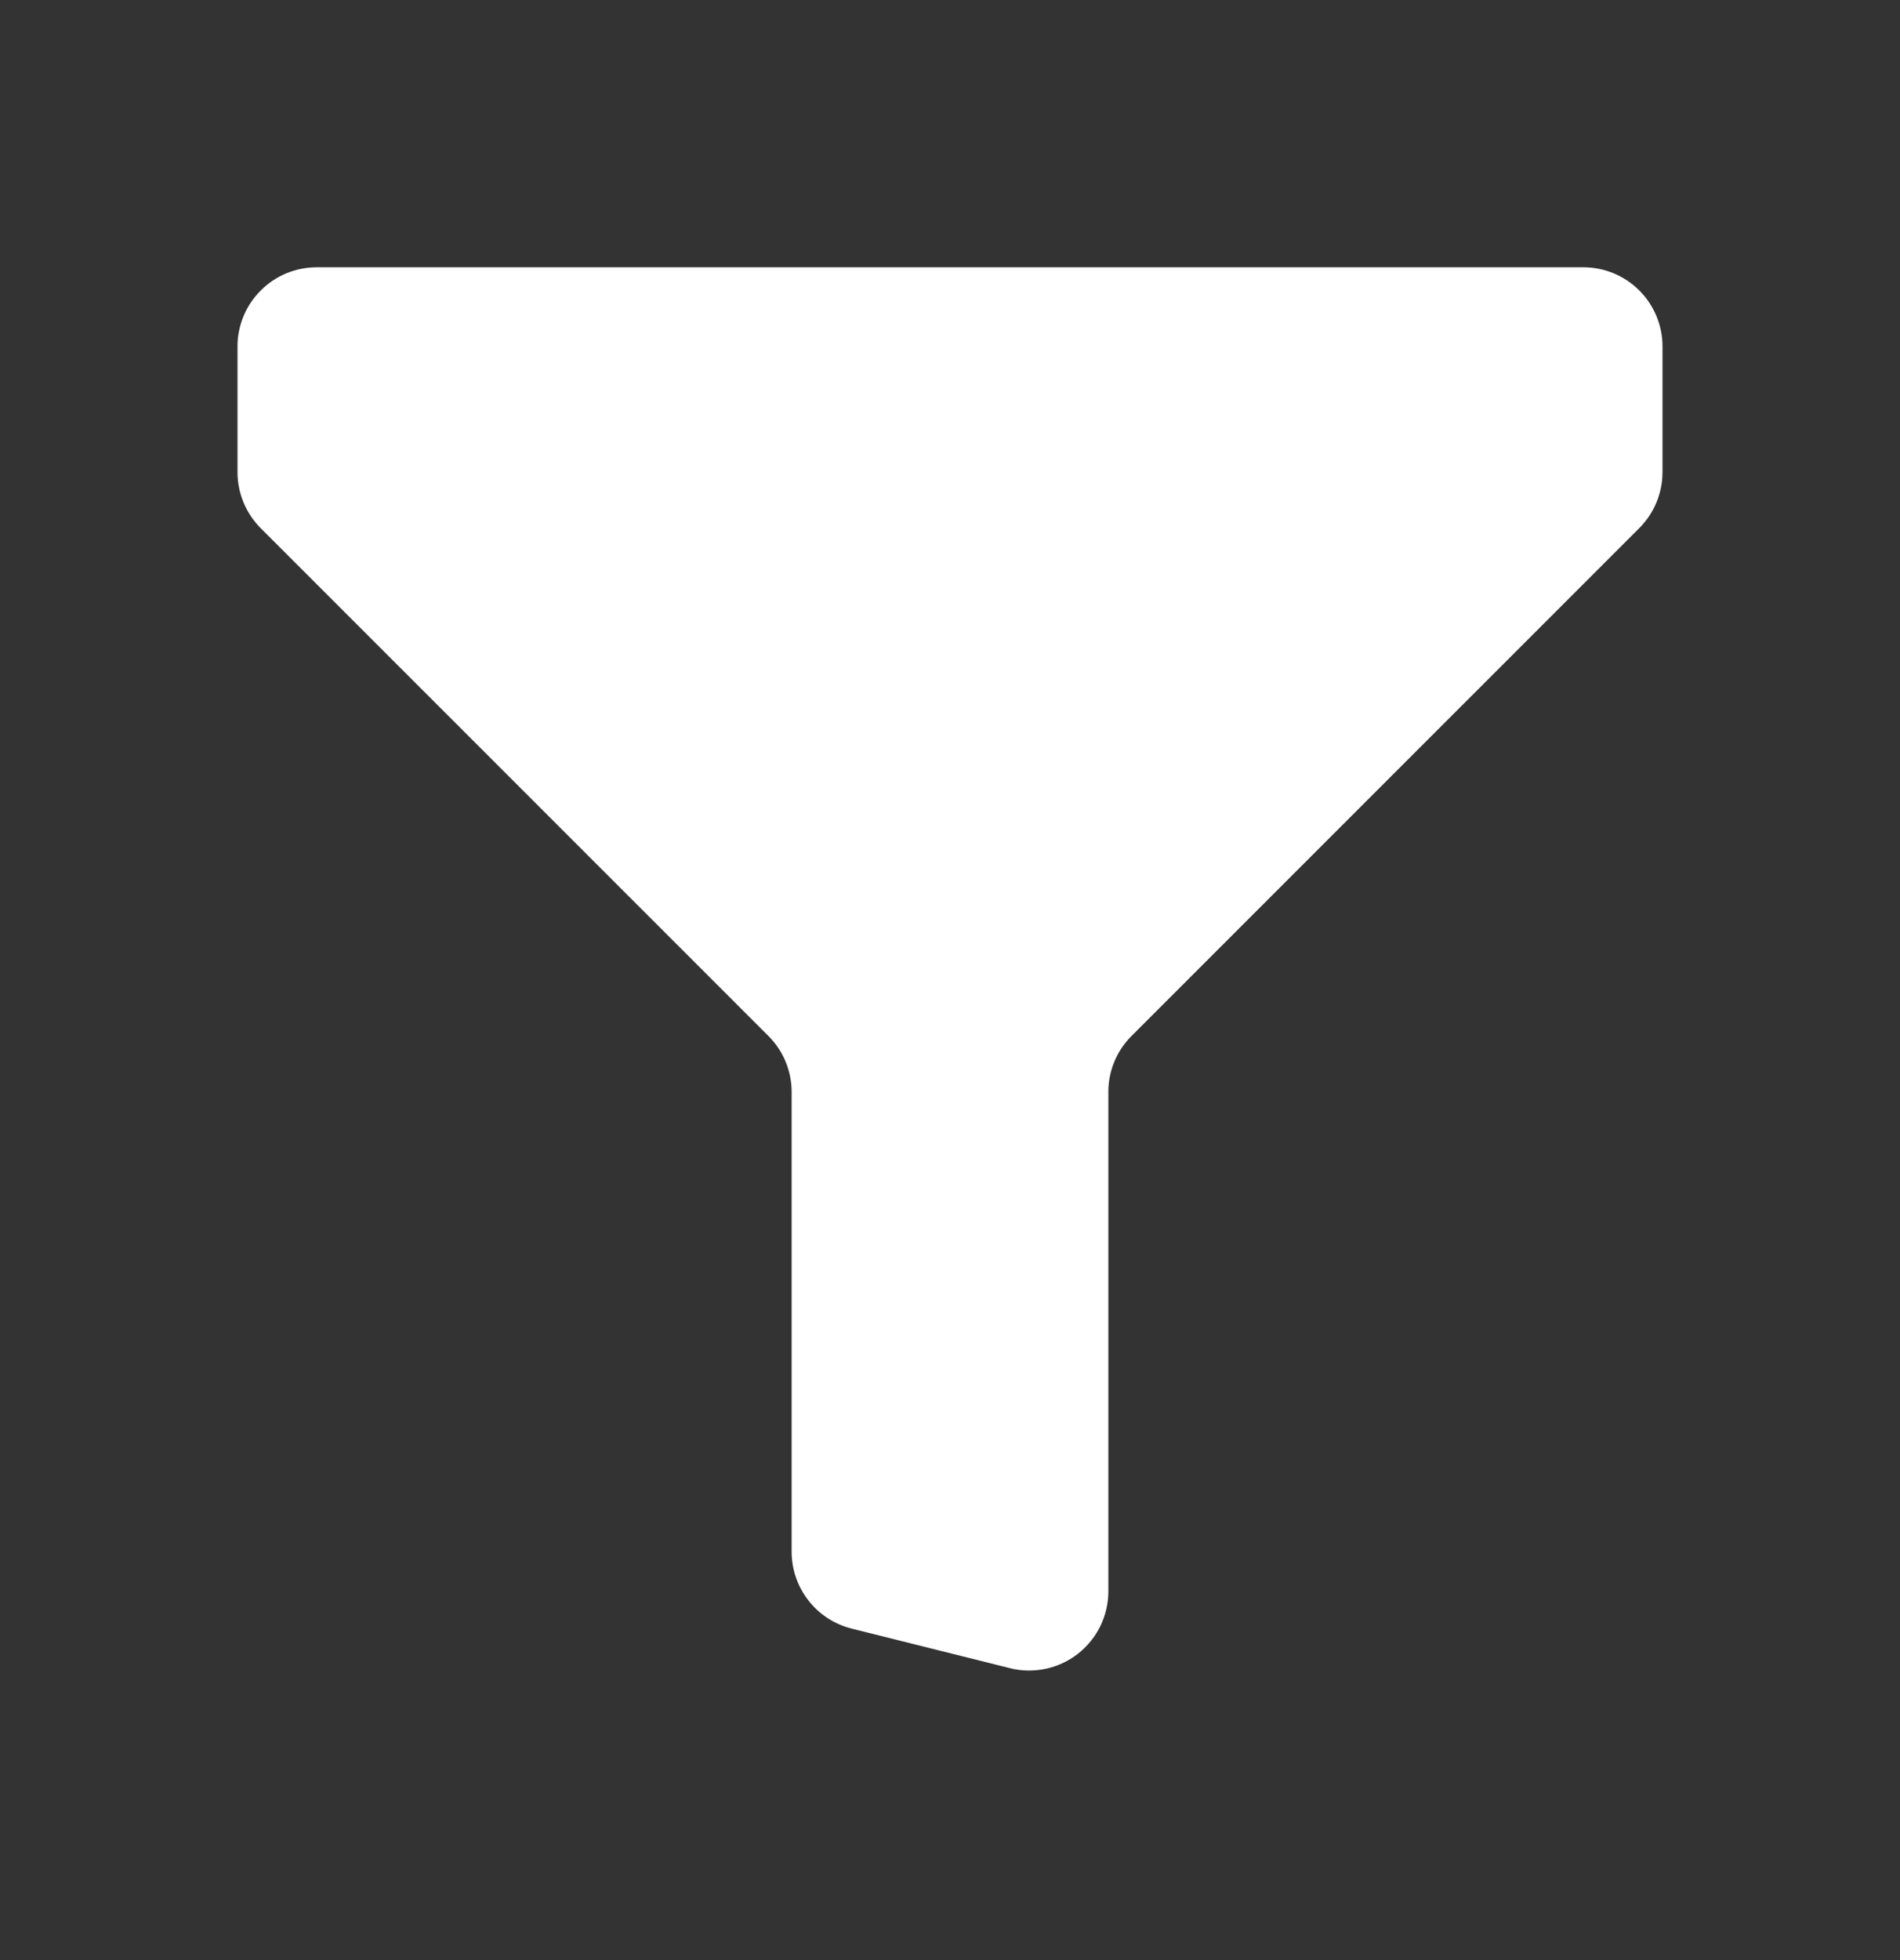 <svg width="32" height="33" viewBox="0 0 32 33" fill="none" xmlns="http://www.w3.org/2000/svg">
<rect x="0" y="0" width="32" height="33" fill="#333333" stroke="none"/>
<g id="filter">
<path id="Vector" d="M5.333 4.5H26.667C27.02 4.5 27.359 4.64 27.61 4.891C27.86 5.141 28 5.48 28 5.833V7.948C28 8.302 27.859 8.641 27.609 8.891L19.056 17.443C18.806 17.693 18.666 18.032 18.667 18.385V26.792C18.667 26.995 18.62 27.195 18.532 27.377C18.443 27.559 18.313 27.718 18.154 27.843C17.994 27.968 17.808 28.054 17.61 28.096C17.411 28.138 17.206 28.135 17.009 28.085L14.343 27.419C14.054 27.346 13.798 27.18 13.616 26.946C13.433 26.711 13.333 26.423 13.333 26.125V18.385C13.333 18.032 13.193 17.693 12.943 17.443L4.389 8.891C4.14 8.64 4 8.301 4 7.948V5.833C4 5.48 4.14 5.141 4.391 4.891C4.641 4.64 4.98 4.5 5.333 4.5Z" fill="white"/>
</g>
</svg>
